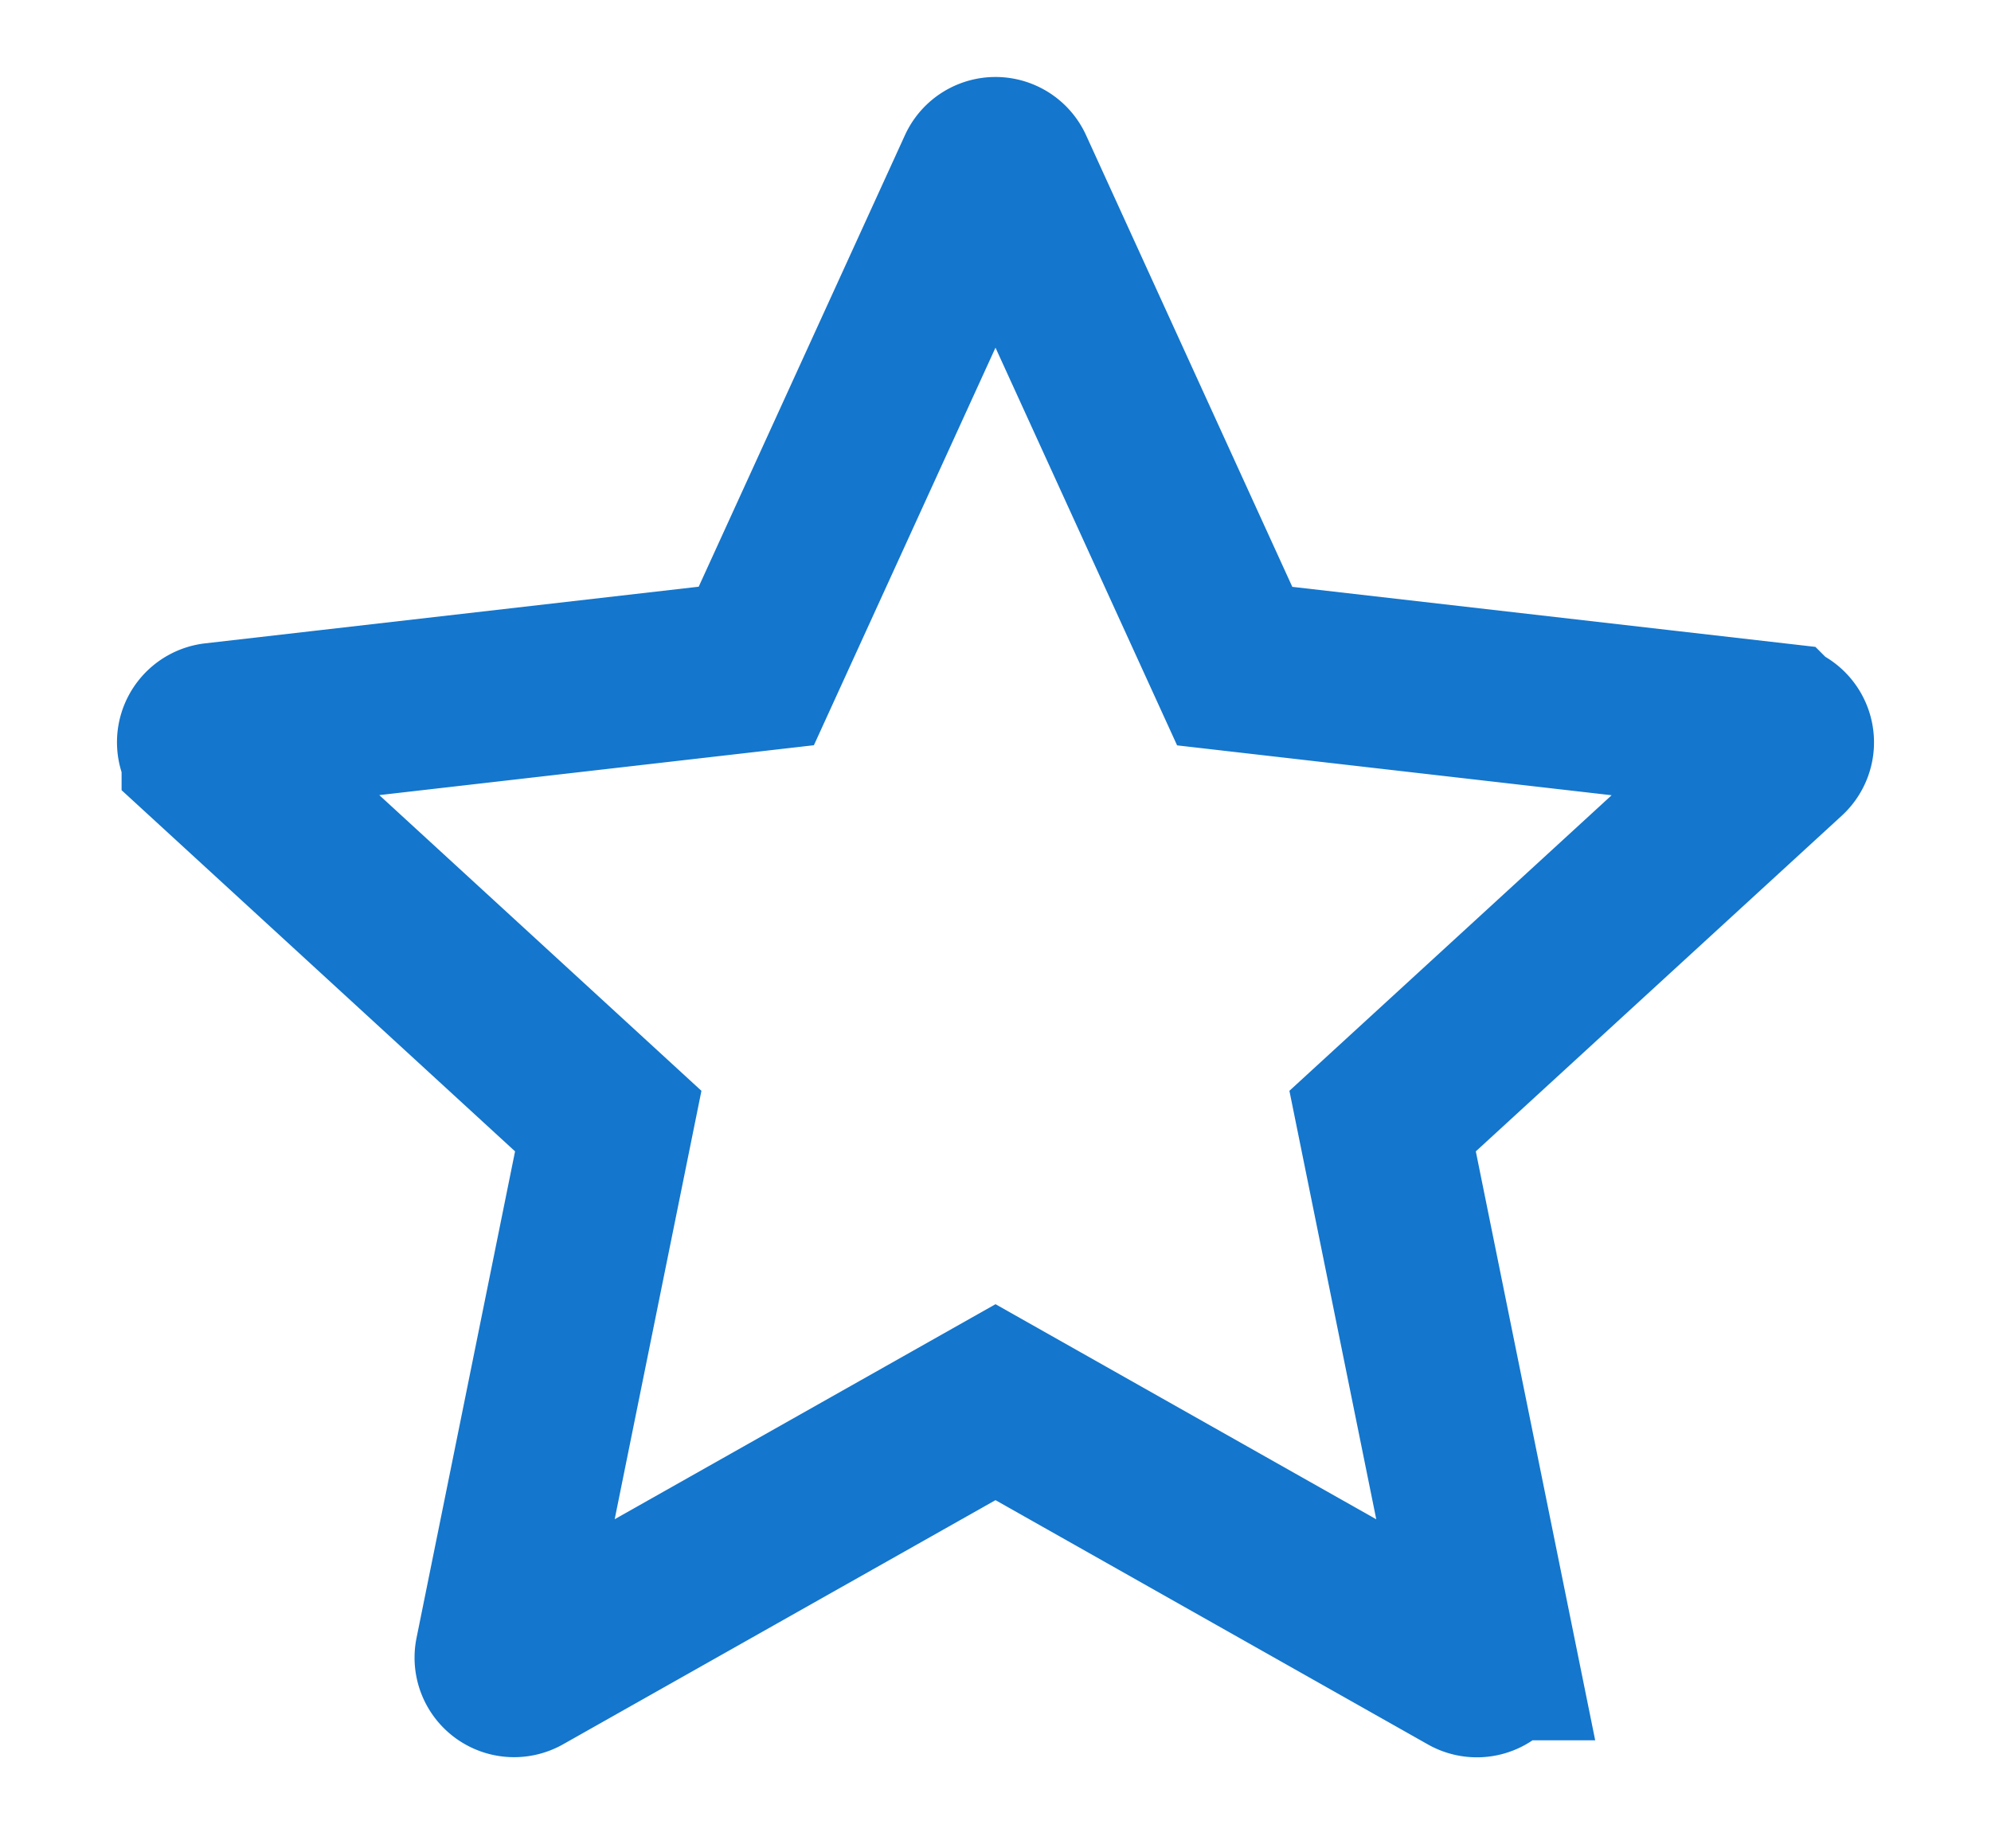 <svg xmlns="http://www.w3.org/2000/svg" width="14" height="13" viewBox="0 0 14 13">
    <g fill="none" fill-rule="evenodd">
        <path d="M-1-1h16v16H-1z"/>
        <path stroke="#1476CC" stroke-linecap="round" stroke-width="1.2" d="M7 9.862l-3.336 1.884a.1.1 0 0 1-.147-.107l.76-3.754-2.822-2.591a.1.1 0 0 1 .056-.173l3.807-.437L6.909 1.2a.1.1 0 0 1 .182 0l1.591 3.485 3.807.437a.1.1 0 0 1 .056.173l-2.823 2.59.761 3.755a.1.1 0 0 1-.147.107L7 9.862z"/>
    </g>
</svg>
